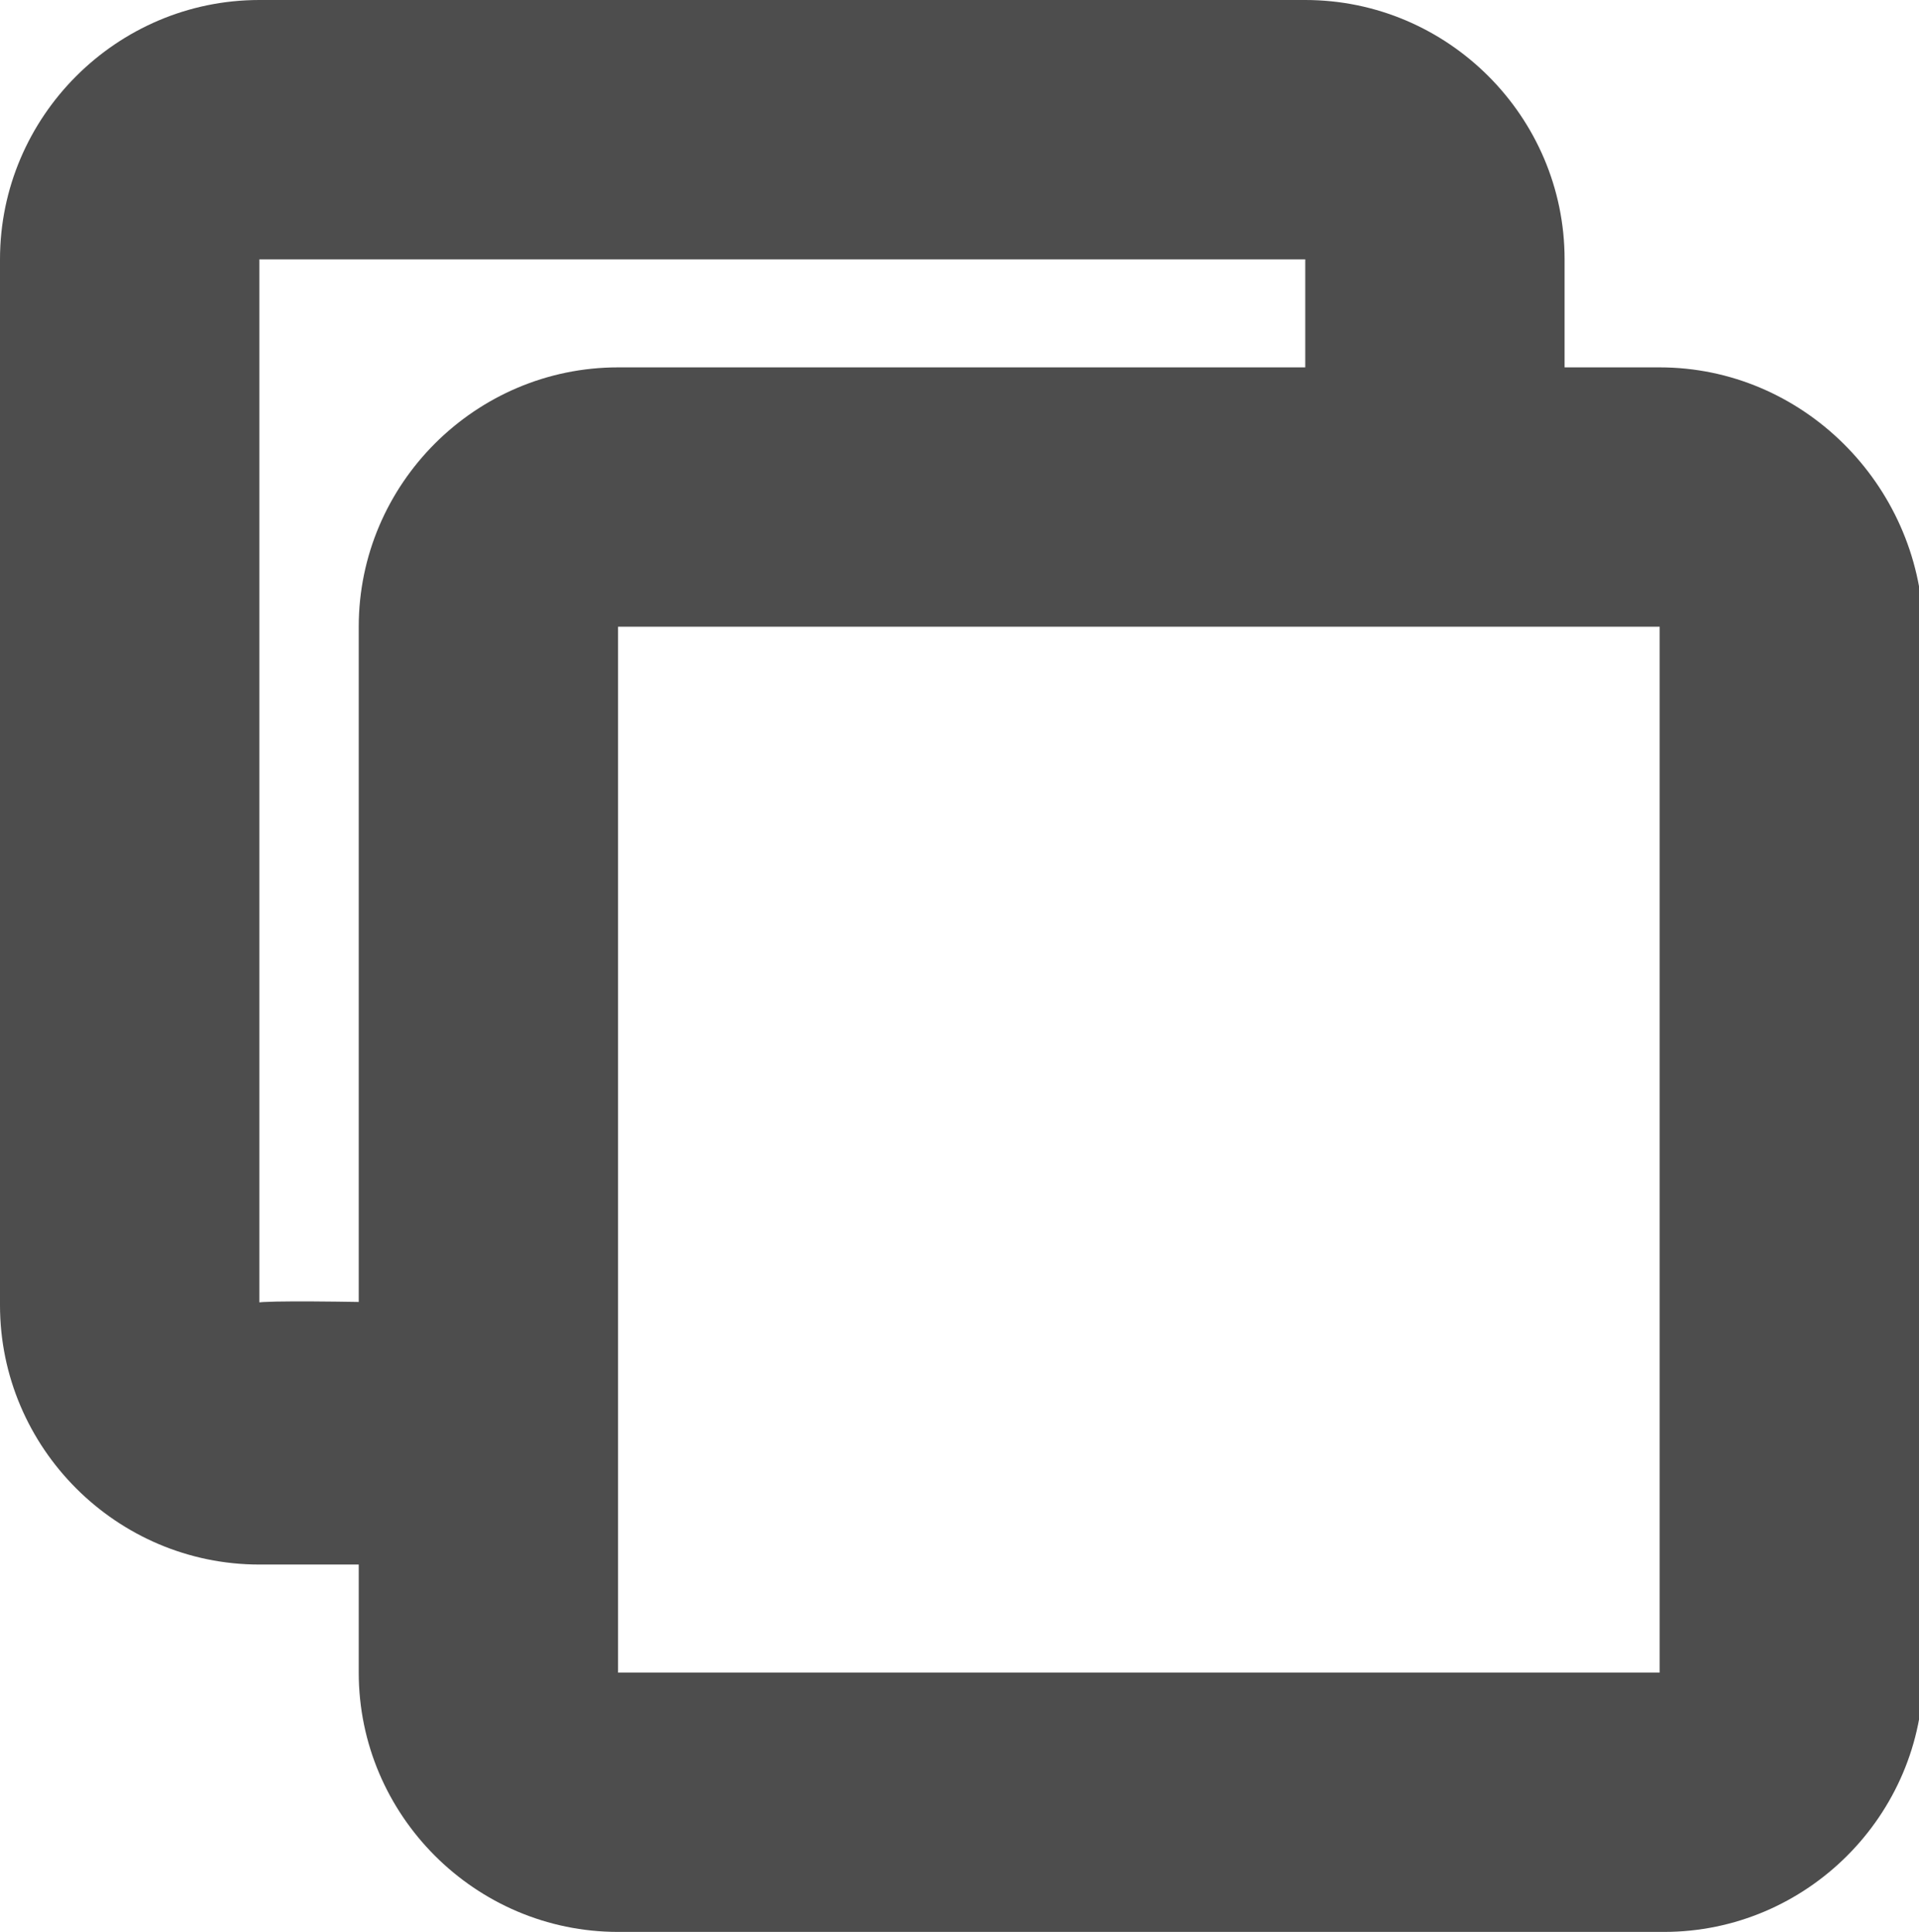 <!-- Generator: Adobe Illustrator 18.1.1, SVG Export Plug-In  -->
<svg version="1.1"
	 xmlns="http://www.w3.org/2000/svg" xmlns:xlink="http://www.w3.org/1999/xlink" xmlns:a="http://ns.adobe.com/AdobeSVGViewerExtensions/3.0/"
	 x="0px" y="0px" width="44.4px" height="44.7px" viewBox="0 0 44.4 44.7" enable-background="new 0 0 44.4 44.7"
	 xml:space="preserve">
<defs>
</defs>
<g>
	<path fill="#4D4D4D" d="M30.2,6v7l6-0.9V6c0-3.3-2.7-6-6-6l0,0H6C2.7,0,0,2.7,0,6v24.2c0,3.3,2.7,6,6,6h5.7l-0.2-6
		c0,0-6.6-0.2-5.5,0V6H30.2"/>
	<path fill="#4D4D4D" d="M38.4,14.5v24.2H14.3V14.5H38.4 M38.4,8.5H14.3c-3.3,0-6,2.7-6,6v24.2c0,3.3,2.7,6,6,6h24.2
		c3.3,0,6-2.7,6-6V14.5C44.4,11.2,41.7,8.5,38.4,8.5L38.4,8.5z"/>
</g>
</svg>
